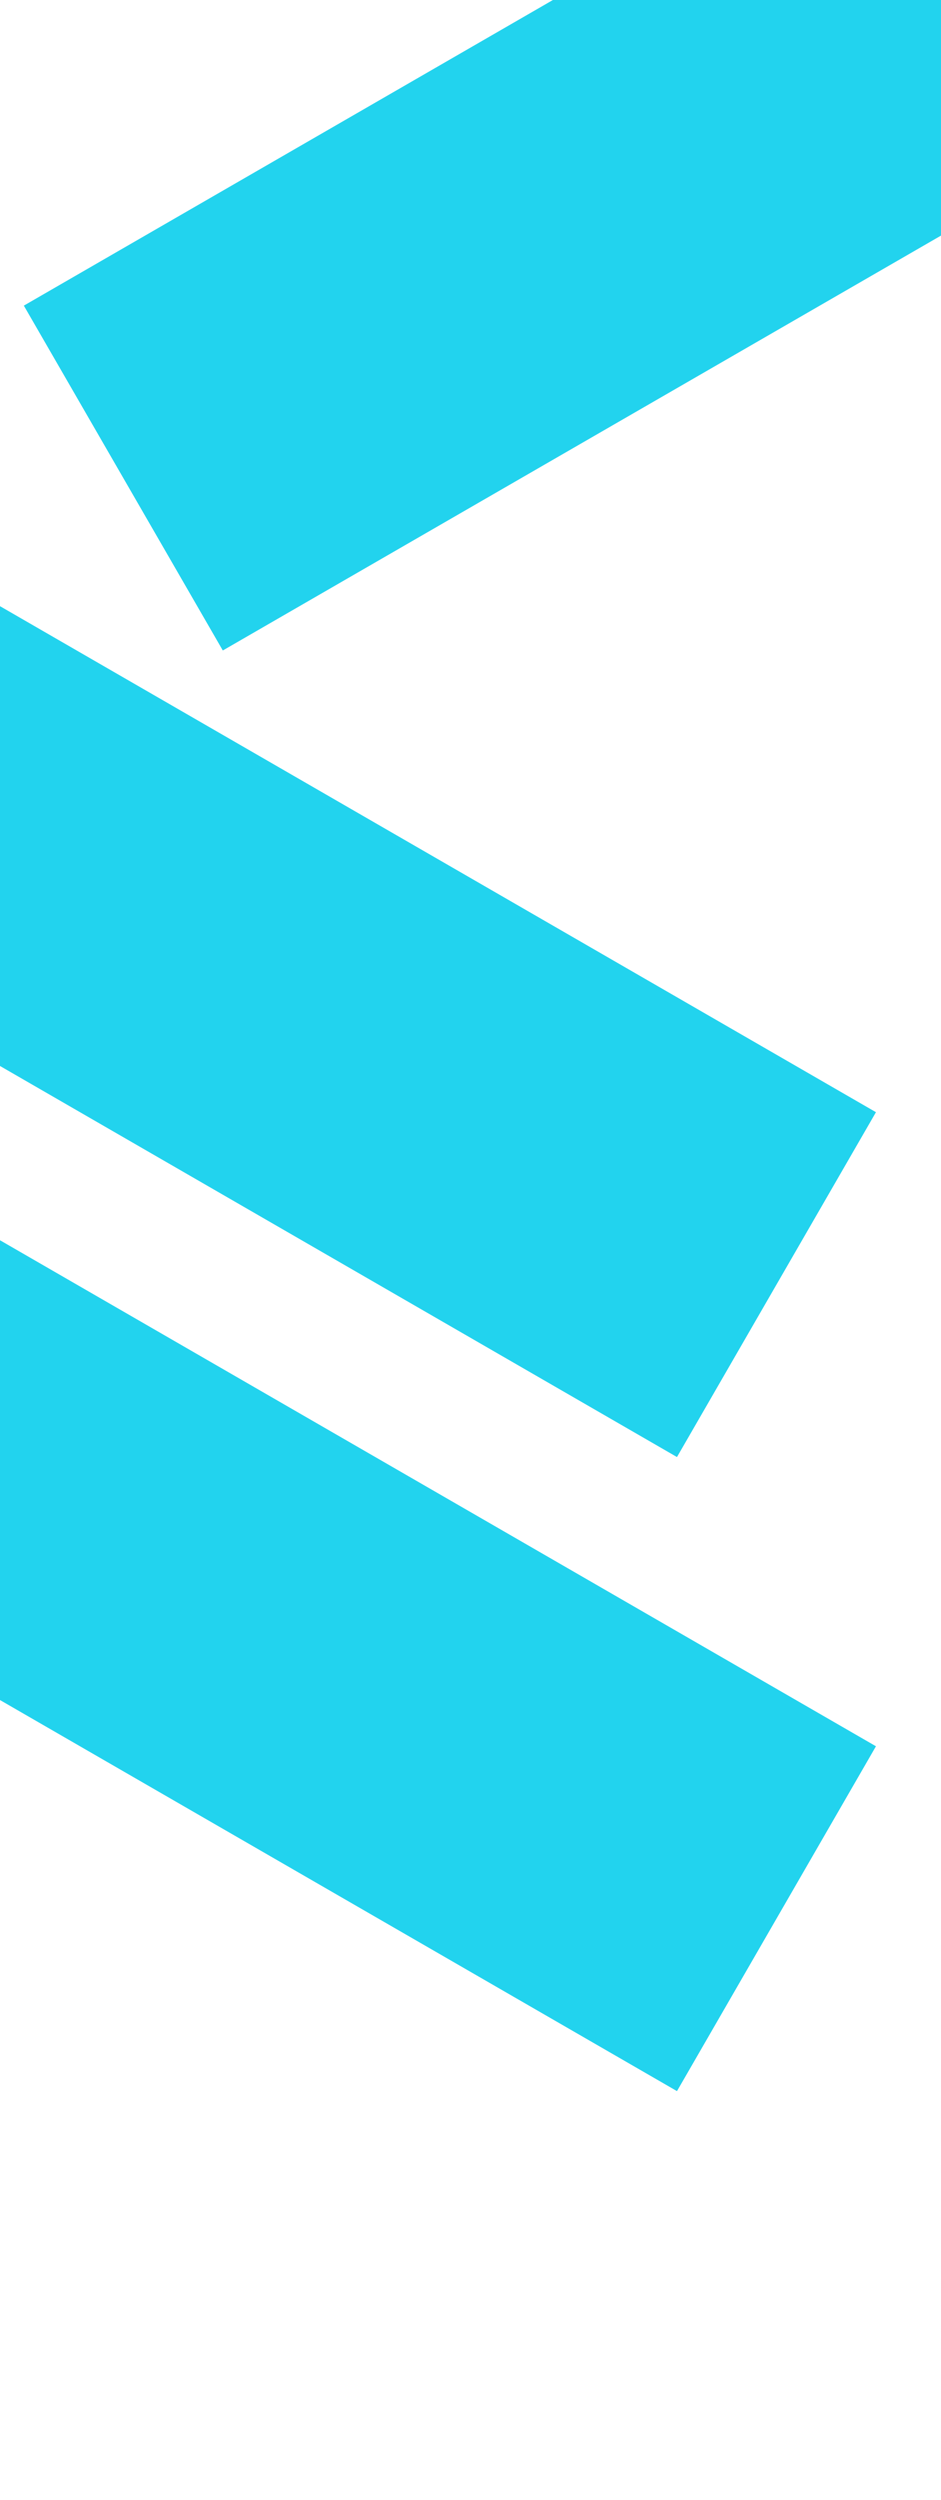 <svg xmlns="http://www.w3.org/2000/svg" xmlns:xlink="http://www.w3.org/1999/xlink" width="1920"
  height="5098" viewBox="0 0 1920 5098">
  <defs>
    <clipPath id="clip-path">
      <rect id="Rectangle_116" data-name="Rectangle 116" width="1920" height="5098"
        transform="translate(0 7)" fill="none" />
    </clipPath>
  </defs>
  <g id="Mask_Group_6" data-name="Mask Group 6" transform="translate(0 -7)"
    clip-path="url(#clip-path)">
    <rect id="Rectangle_102" data-name="Rectangle 102" width="2133.785" height="812"
      transform="translate(48.633 630.251) rotate(-30)" fill="#22D3EE" />
    <rect id="Rectangle_108" data-name="Rectangle 108" width="2133.785" height="812"
      transform="translate(-60.63 1208.106) rotate(30)" fill="#22D3EE" />
    <rect id="Rectangle_110" data-name="Rectangle 110" width="2133.785" height="812"
      transform="translate(-60.63 2501.106) rotate(30)" fill="#22D3EE" />
  </g>
</svg>